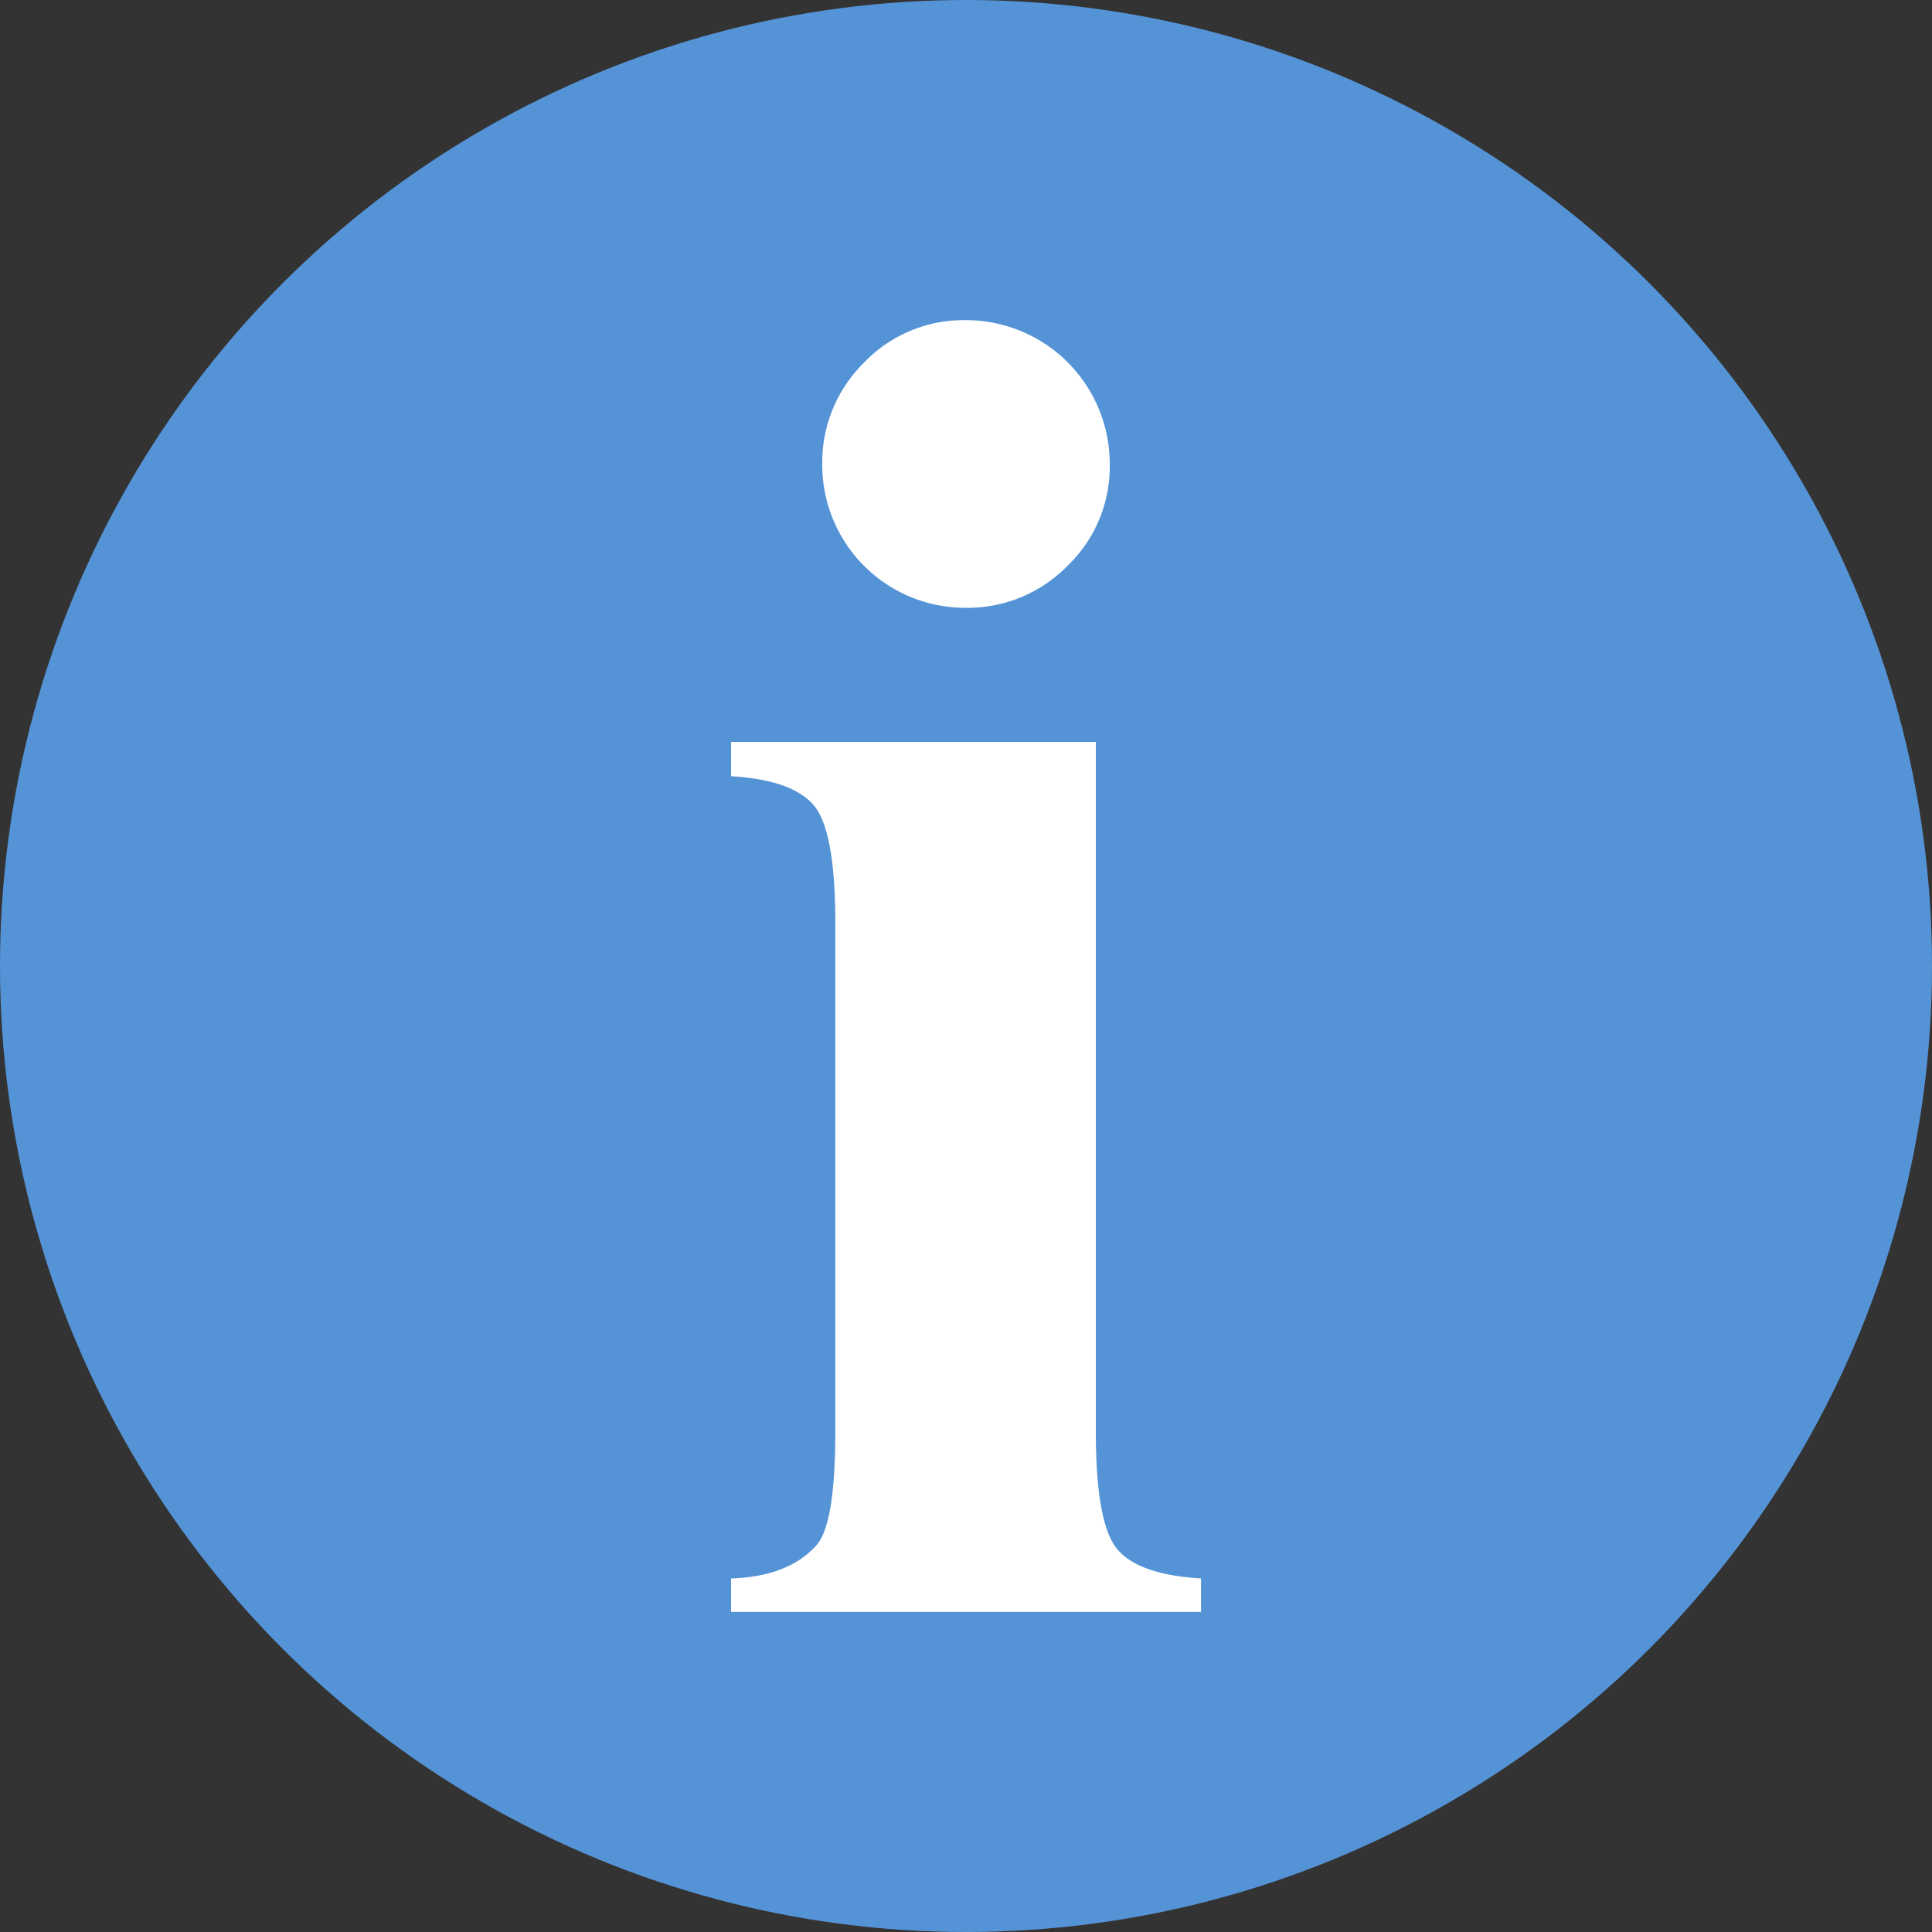 <svg xmlns="http://www.w3.org/2000/svg" viewBox="0 0 250 250"><rect x="0" y="0" width="250" height="250" fill="#333333" stroke="none"/><defs><style>.cls-1{fill:#5593d7;}.cls-2{fill:#fff;}</style></defs><title>Asset 35</title><g id="Layer_2" data-name="Layer 2"><g id="annotations"><circle class="cls-1" cx="125" cy="125" r="125"/><path class="cls-2" d="M141.8,96v89.23q0,11.92,2.77,15.23t10.84,3.79v4.33H94.6v-4.33q7.46-.24,11.08-4.33,2.41-2.77,2.41-14.69V119.46q0-11.92-2.77-15.23T94.6,100.44V96ZM124.94,41.43A18.6,18.6,0,0,1,143.6,60.1a17.78,17.78,0,0,1-5.48,13.13,18.08,18.08,0,0,1-13.19,5.42A18.5,18.5,0,0,1,106.4,60.1a18.08,18.08,0,0,1,5.42-13.19A17.78,17.78,0,0,1,124.94,41.43Z"/></g></g></svg>
